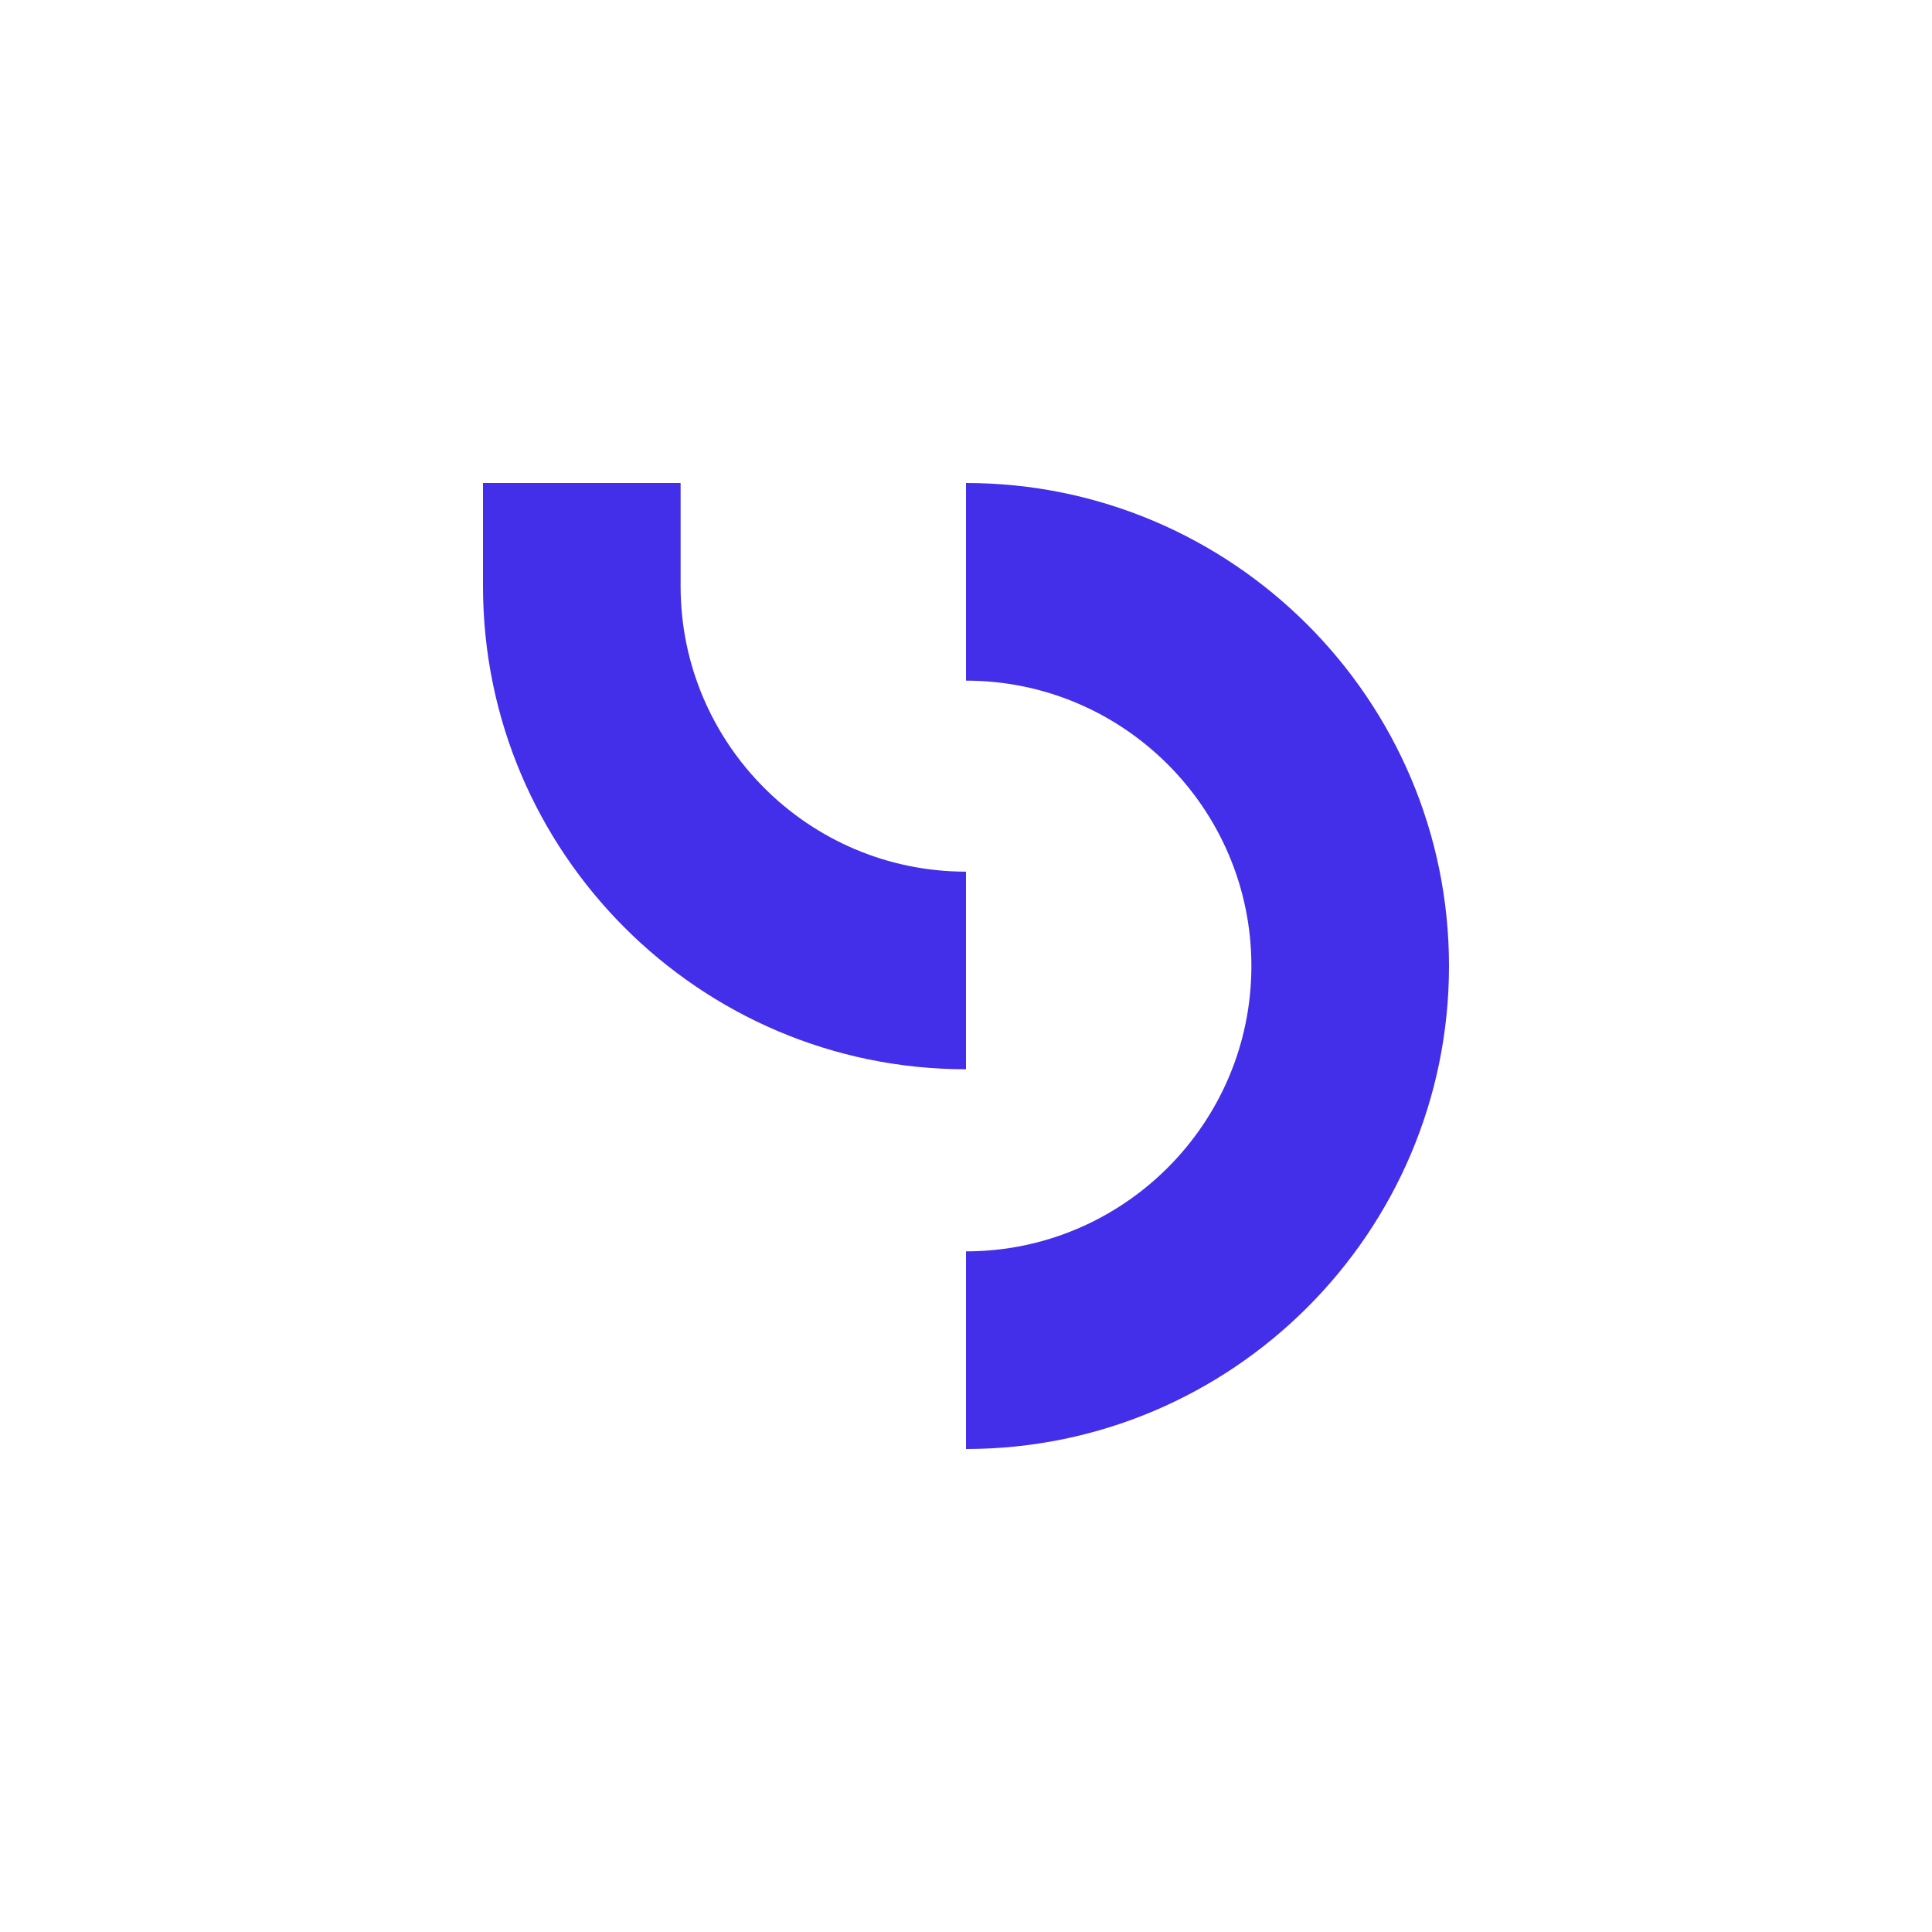 <?xml version="1.0" ?>
<svg xmlns="http://www.w3.org/2000/svg" data-name="Layer 1" viewBox="0 0 1200 1200">
	<defs>
		<style>.cls-1{fill:#432eea}</style>
	</defs>
	<path d="M600 900V777.24c97.76 0 177.26-79.5 177.26-177.23S697.76 422.76 600 422.76V300c165.41 0 300 134.6 300 300S765.41 900 600 900ZM422.74 364.14c0 97.75 79.5 177.26 177.26 177.26v122.74c-165.41 0-300-134.59-300-300V300h122.74Z" class="cls-1"/>
</svg>